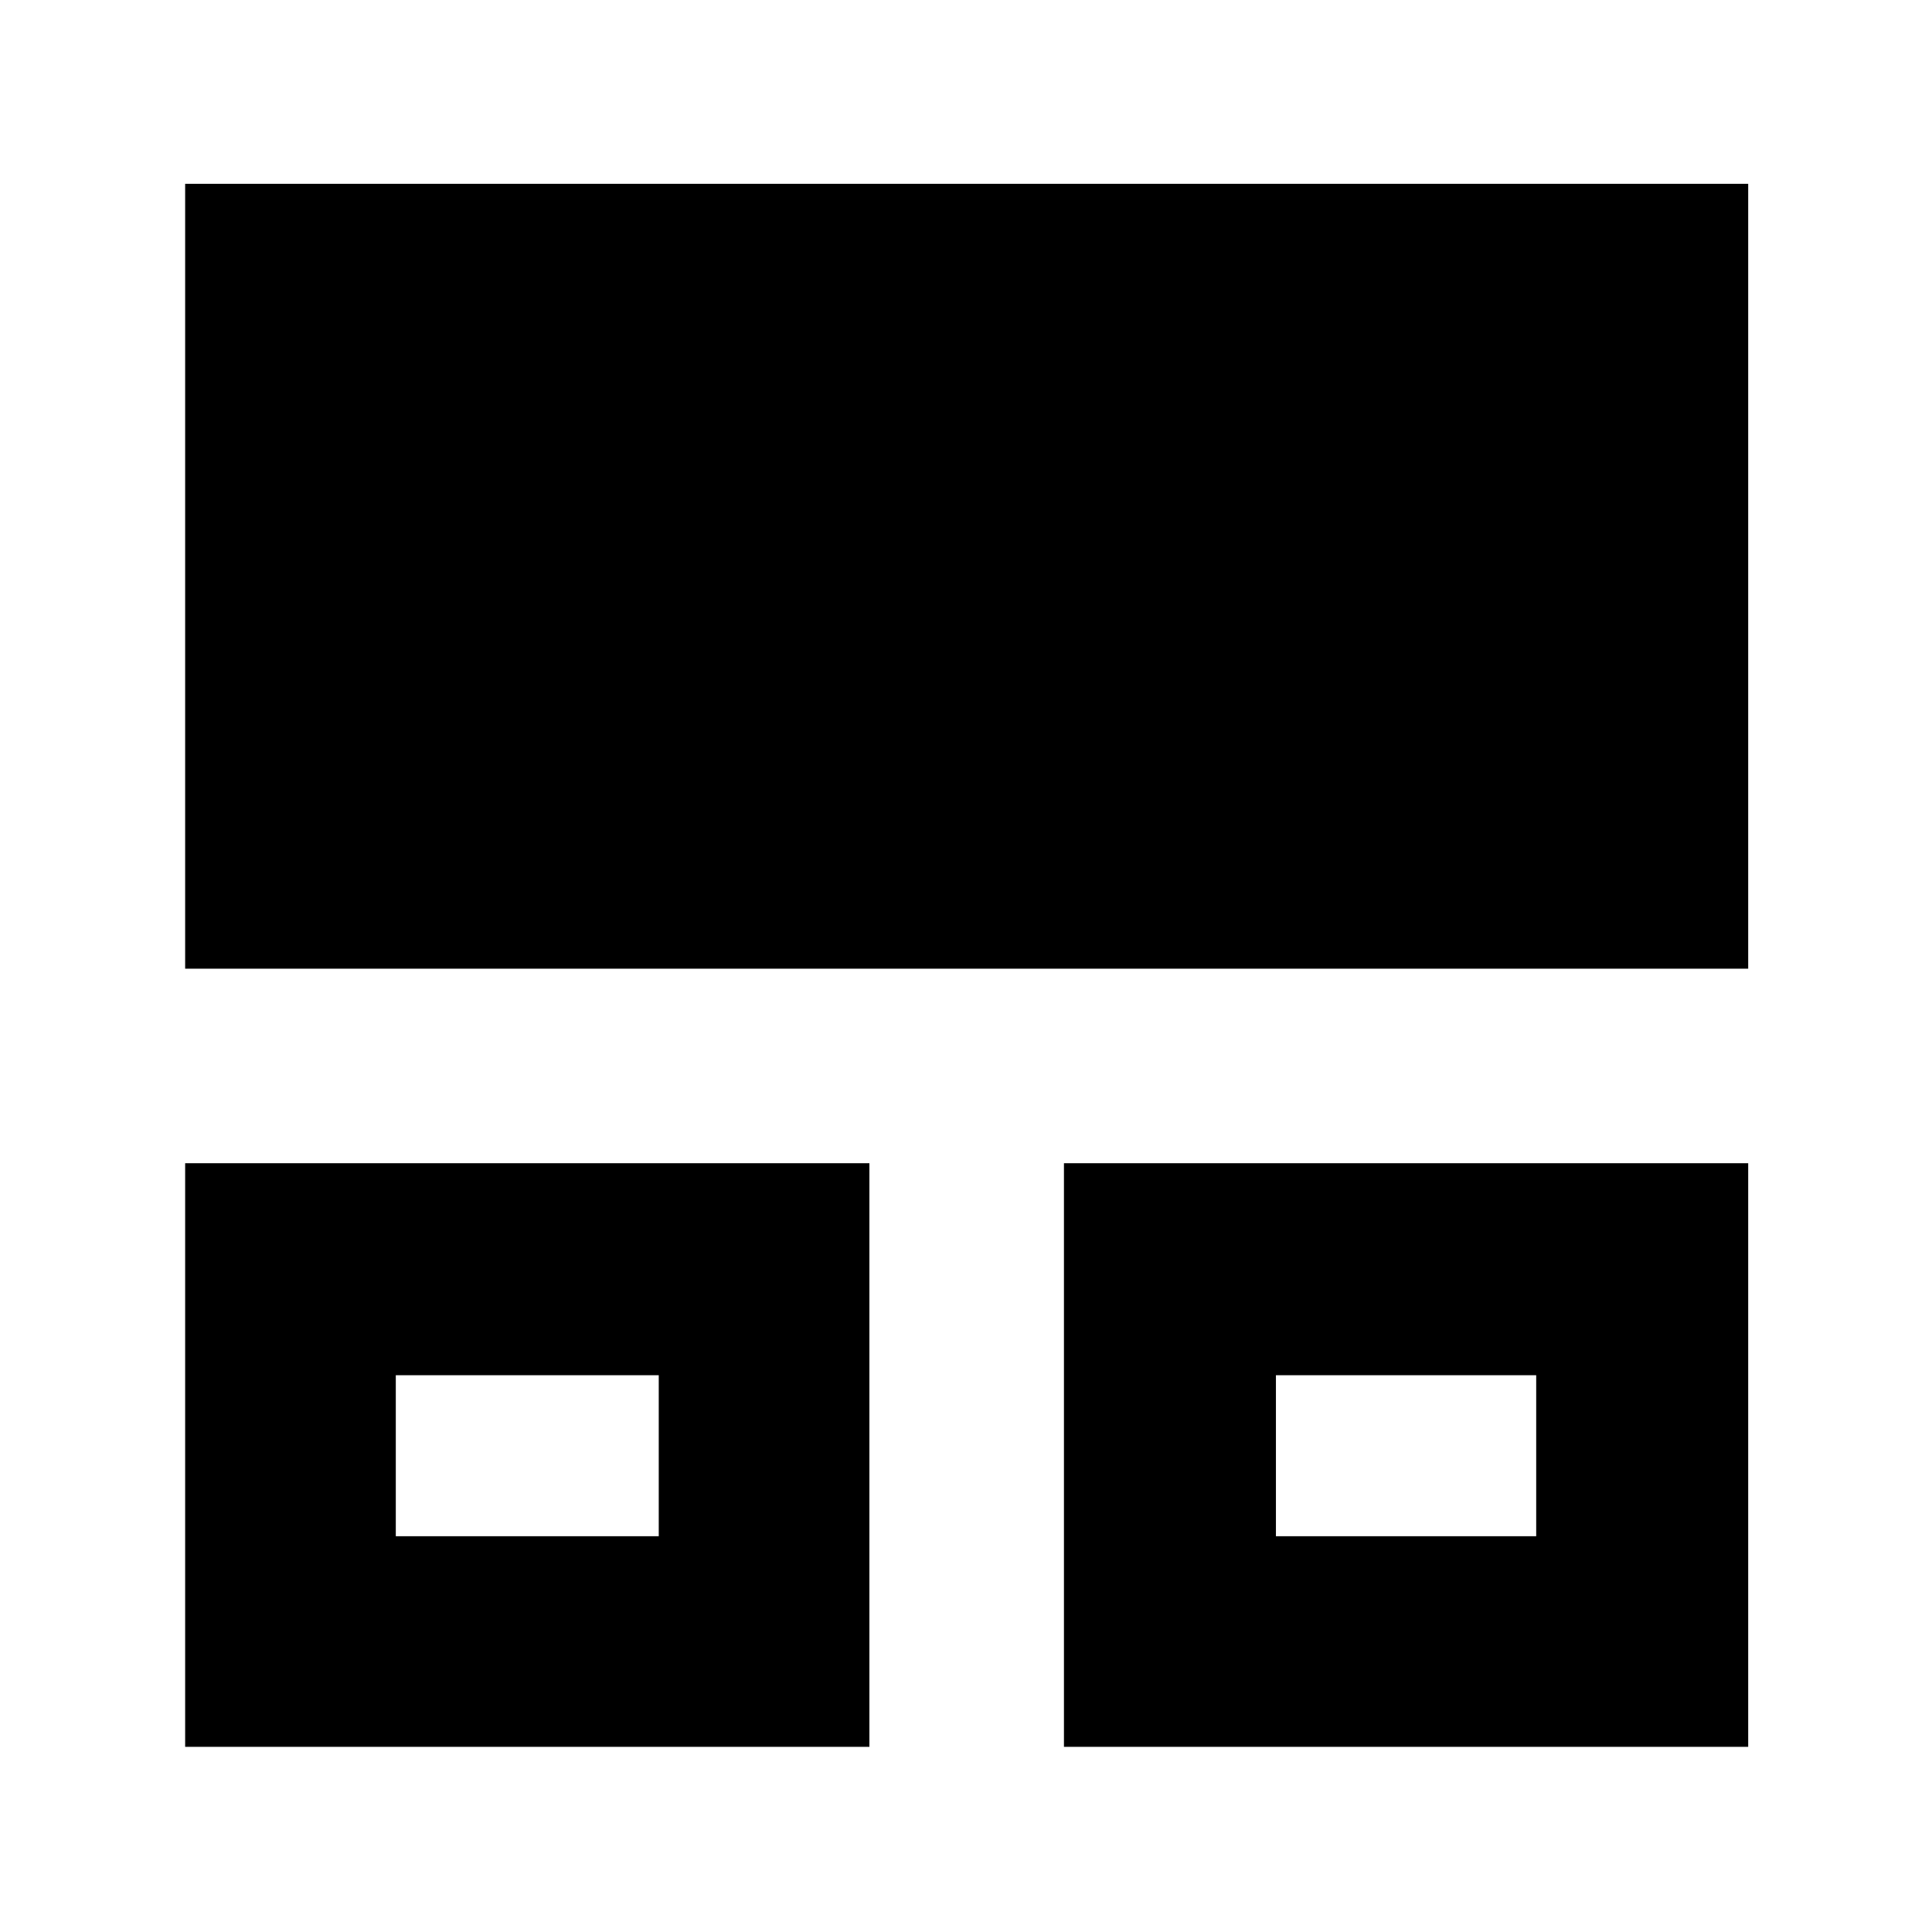 <svg xmlns="http://www.w3.org/2000/svg" height="40" viewBox="0 -960 960 960" width="40"><path d="M92-92v-290h340v290H92Zm436.67 0v-290h340v290h-340Zm-332-104.67h130.66v-80H196.67v80Zm437.33 0h129.33v-80H634v80Zm-542-282v-390h776.67v390H92Zm169.67 241.34Zm437.33 0Z"/></svg>